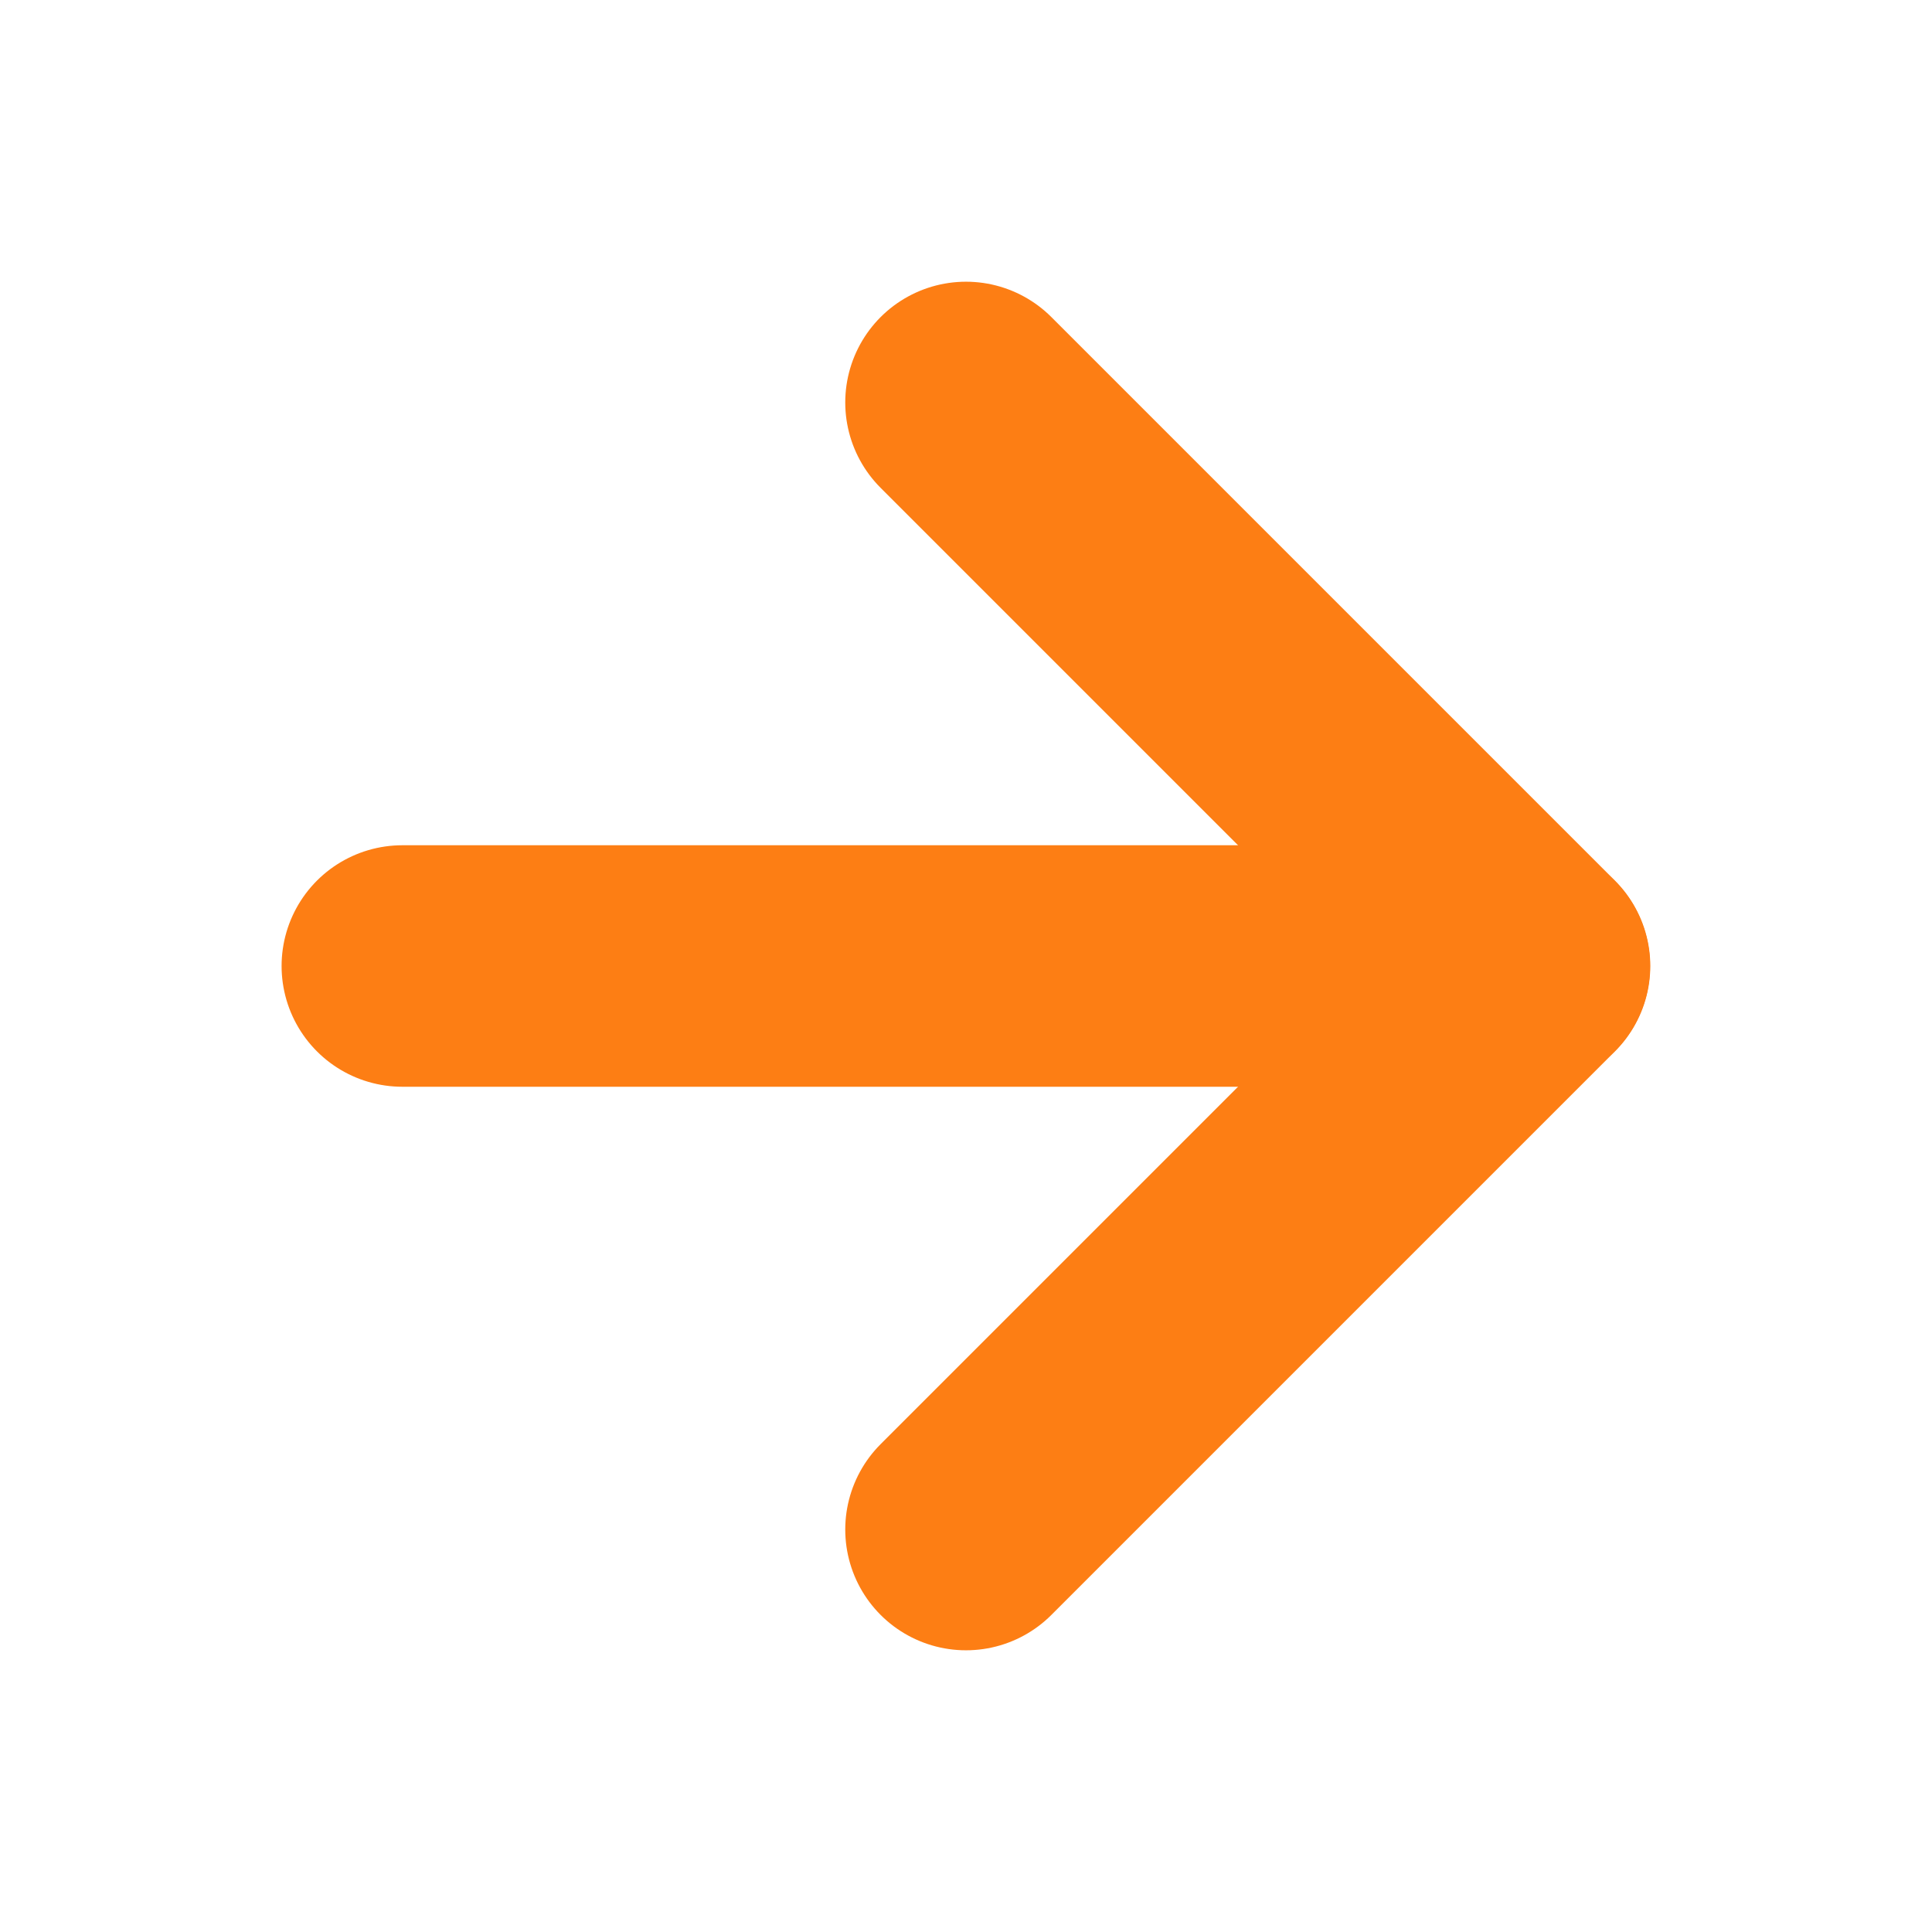 <svg width="16" height="16" viewBox="0 0 16 16" fill="none" xmlns="http://www.w3.org/2000/svg">
<path d="M3.332 8H12.665" stroke="#FD7E14" stroke-width="2" stroke-linecap="round" stroke-linejoin="round"/>
<path d="M8 3.333L12.667 8L8 12.667" stroke="#FD7E14" stroke-width="2" stroke-linecap="round" stroke-linejoin="round"/>
</svg>

